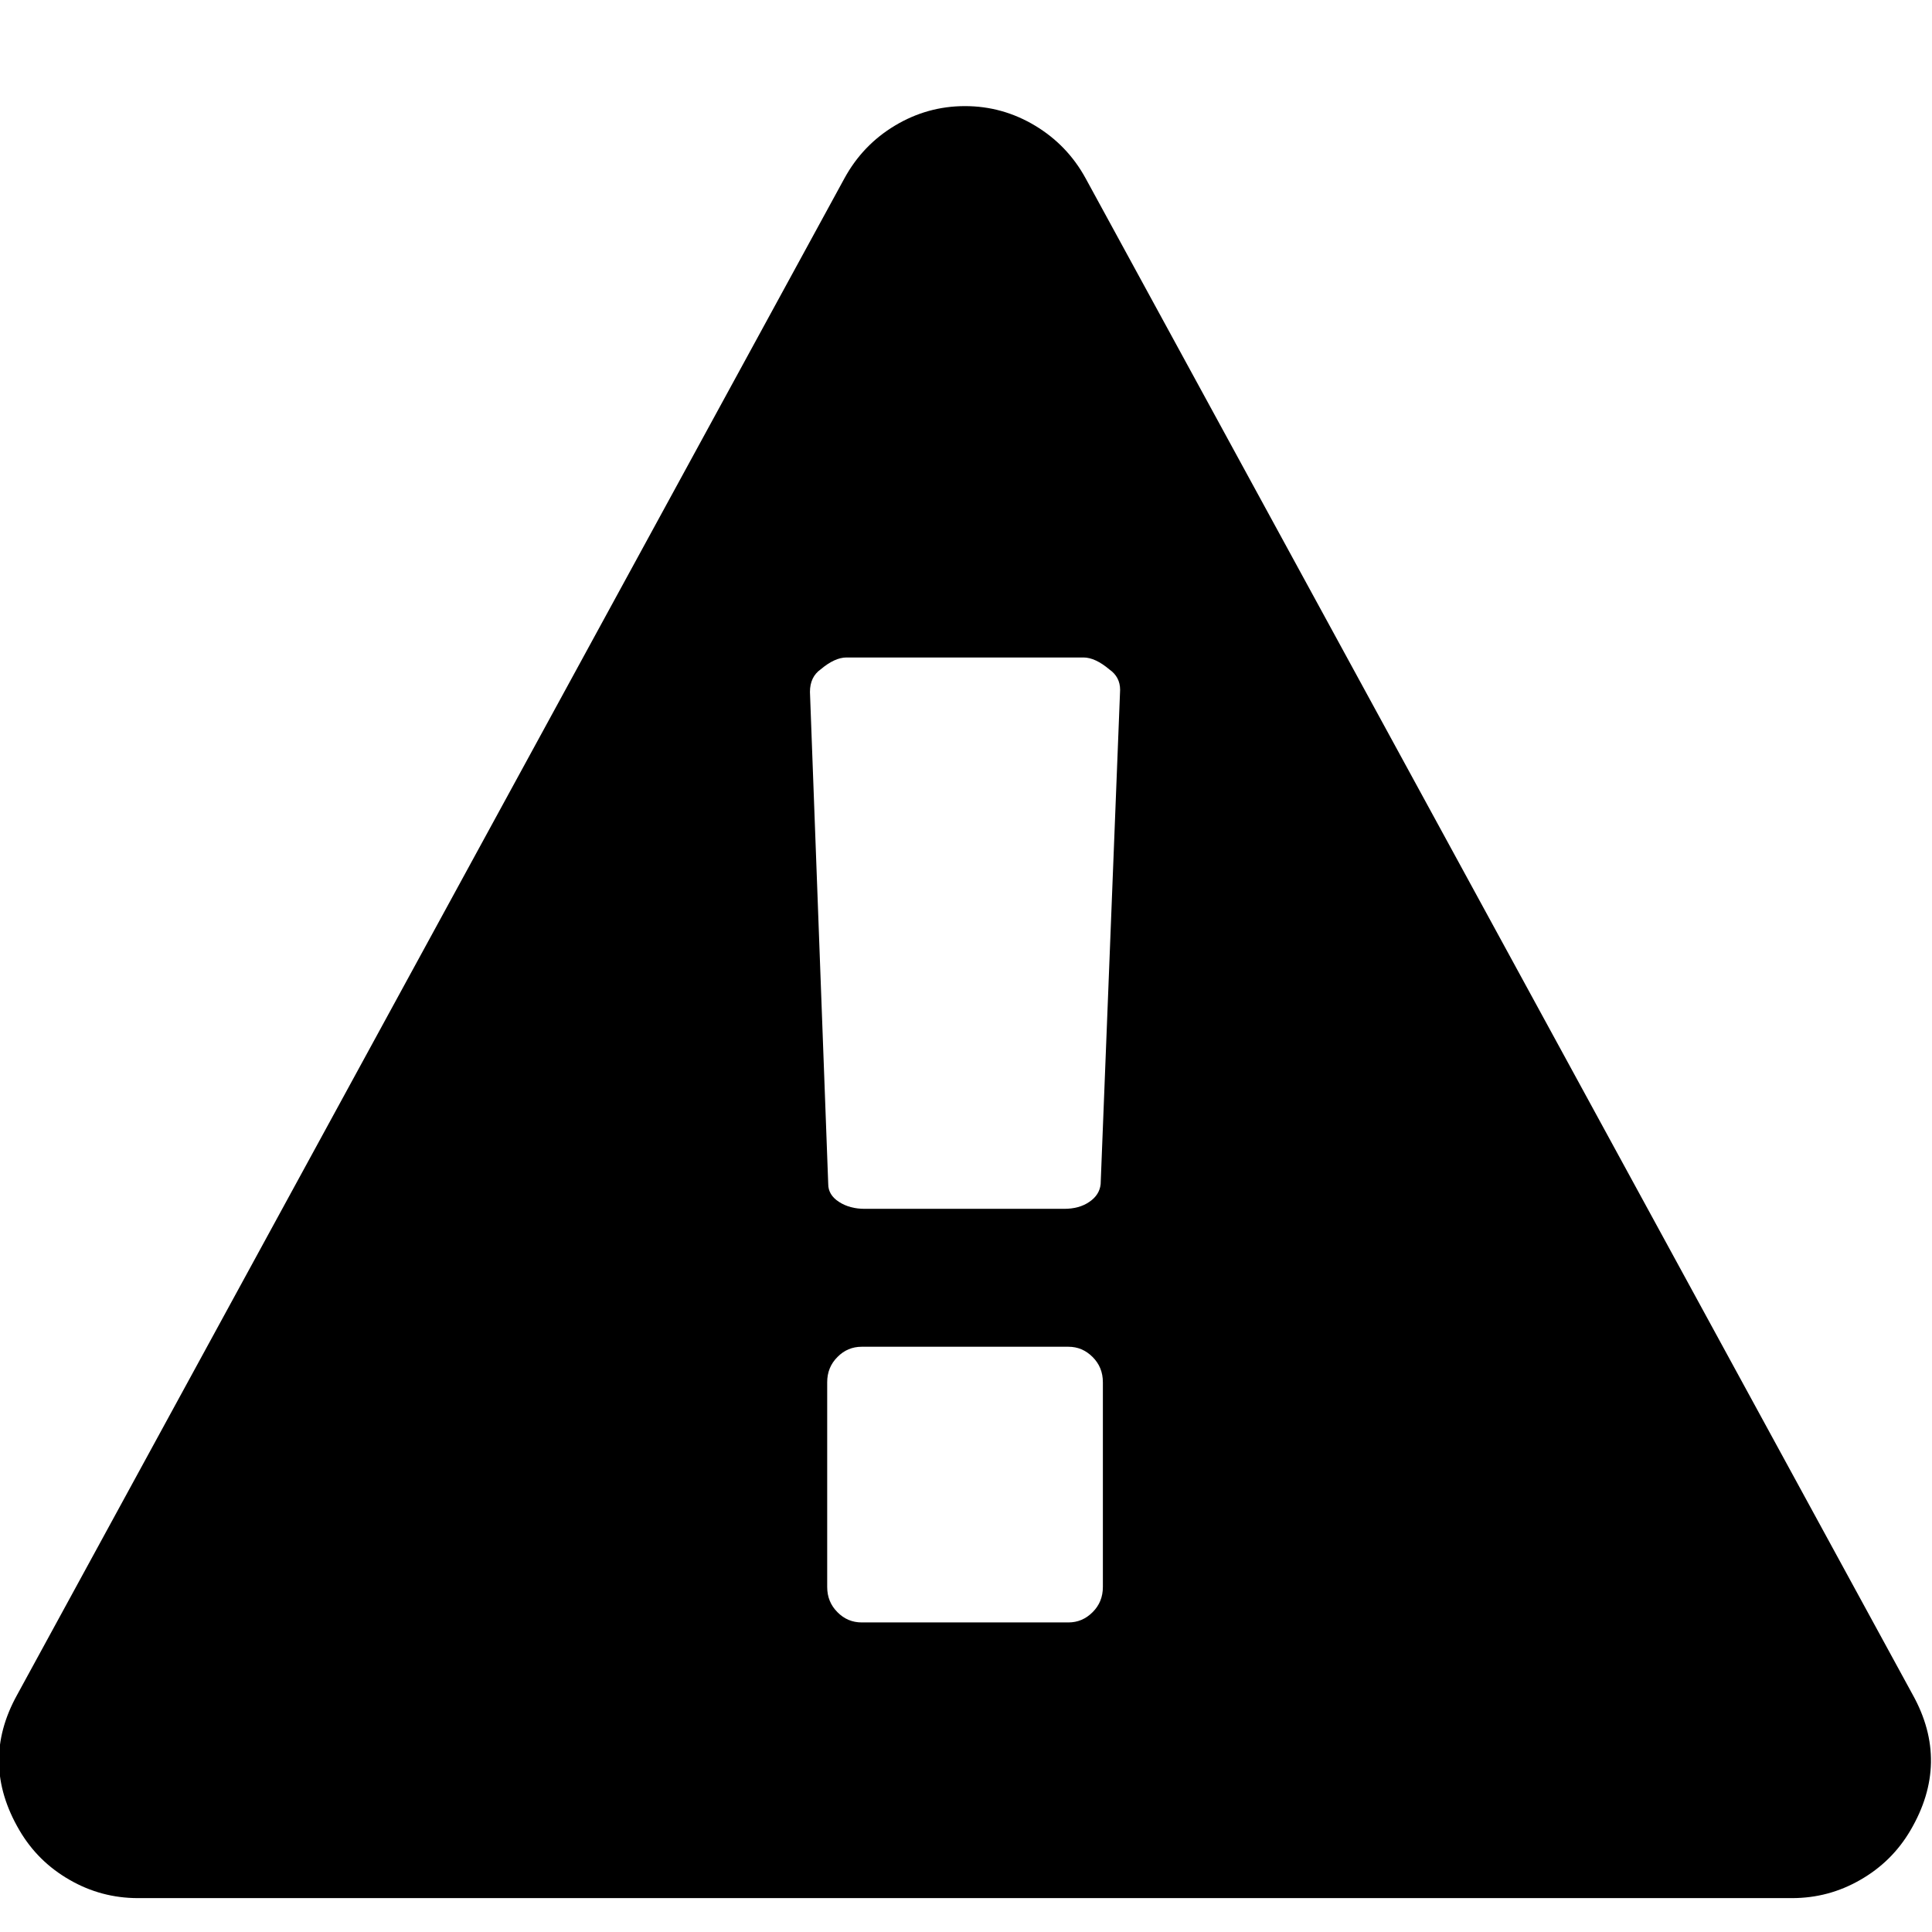 <?xml version="1.0" encoding="UTF-8" standalone="no"?>
<svg width="13px" height="13px" viewBox="0 0 13 13" version="1.1" xmlns="http://www.w3.org/2000/svg" xmlns:xlink="http://www.w3.org/1999/xlink" xmlns:sketch="http://www.bohemiancoding.com/sketch/ns">
    <!-- Generator: Sketch 3.3.3 (12072) - http://www.bohemiancoding.com/sketch -->
    <title>exclamation-triangle - FontAwesome</title>
    <desc>Created with Sketch.</desc>
    <defs></defs>
    <g id="Page-1" stroke="none" stroke-width="1" fill="none" fill-rule="evenodd" sketch:type="MSPage">
        <path d="M7.421,10.678 L7.421,9.301 C7.421,9.233 7.398,9.177 7.352,9.131 C7.306,9.085 7.252,9.062 7.189,9.062 L5.798,9.062 C5.735,9.062 5.68,9.085 5.635,9.131 C5.589,9.177 5.566,9.233 5.566,9.301 L5.566,10.678 C5.566,10.746 5.589,10.802 5.635,10.848 C5.68,10.894 5.735,10.917 5.798,10.917 L7.189,10.917 C7.252,10.917 7.306,10.894 7.352,10.848 C7.398,10.802 7.421,10.746 7.421,10.678 L7.421,10.678 Z M7.406,7.968 L7.537,4.642 C7.537,4.584 7.513,4.538 7.464,4.504 C7.401,4.451 7.343,4.424 7.29,4.424 L5.696,4.424 C5.643,4.424 5.585,4.451 5.522,4.504 C5.474,4.538 5.45,4.589 5.45,4.656 L5.573,7.968 C5.573,8.016 5.597,8.056 5.645,8.087 C5.694,8.119 5.752,8.134 5.819,8.134 L7.16,8.134 C7.227,8.134 7.284,8.119 7.33,8.087 C7.376,8.056 7.401,8.016 7.406,7.968 L7.406,7.968 Z M7.305,1.2 L12.87,11.403 C13.039,11.707 13.034,12.011 12.855,12.316 C12.773,12.456 12.661,12.567 12.518,12.649 C12.376,12.731 12.223,12.772 12.058,12.772 L0.928,12.772 C0.764,12.772 0.61,12.731 0.468,12.649 C0.325,12.567 0.213,12.456 0.131,12.316 C-0.048,12.011 -0.053,11.707 0.116,11.403 L5.682,1.2 C5.764,1.05 5.877,0.932 6.022,0.845 C6.167,0.758 6.324,0.714 6.493,0.714 C6.662,0.714 6.819,0.758 6.964,0.845 C7.109,0.932 7.223,1.05 7.305,1.2 L7.305,1.2 Z" id="exclamation-triangle---FontAwesome" fill="#000000" sketch:type="MSShapeGroup"></path>
    </g>
</svg>